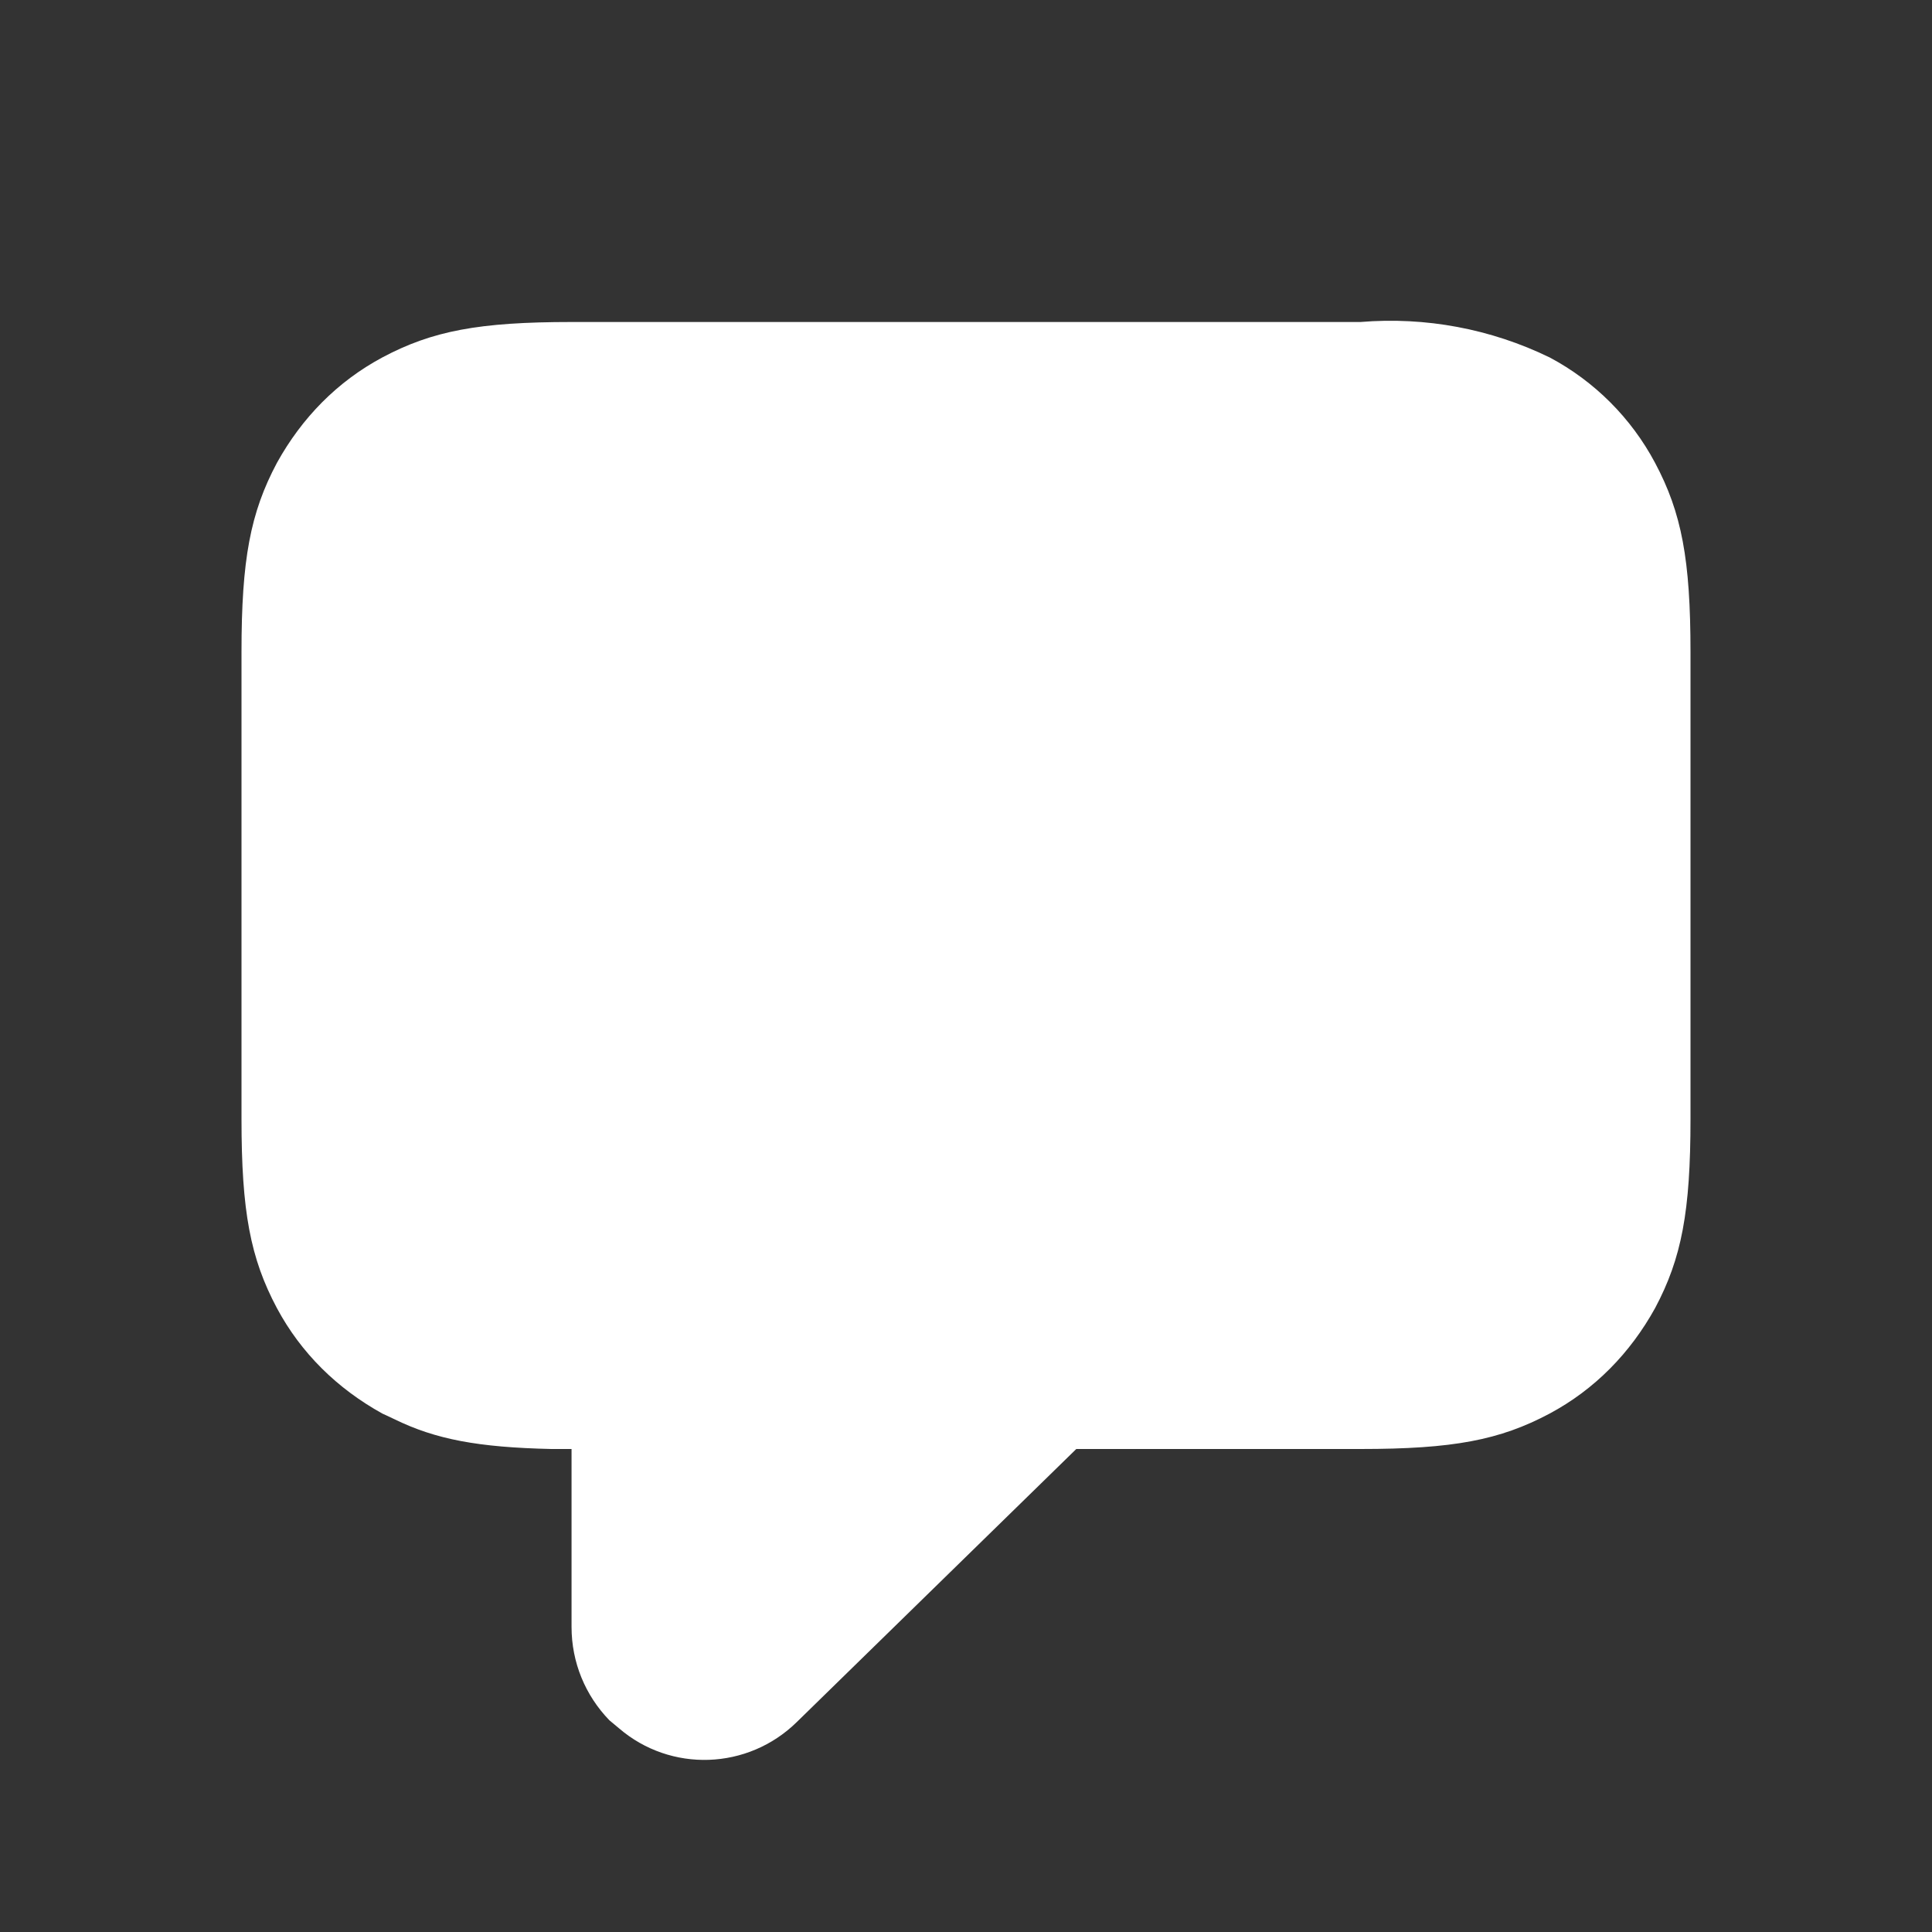 <svg width="24" height="24" viewBox="0 0 24 24" fill="none" xmlns="http://www.w3.org/2000/svg">
<rect x="0" y="0" width="24" height="24" fill="#333333" stroke="none"/>
<g clip-path="url(#clip0_494_74)">
<path d="M16.9 4H7.1C5.95 4 5.37 4.11 4.75 4.44C4.19 4.74 3.75 5.19 3.44 5.75C3.11 6.37 3 6.95 3 8.1V13.9C3 15.05 3.11 15.63 3.44 16.25C3.74 16.81 4.19 17.25 4.75 17.56L4.9 17.63C5.41 17.88 5.94 17.98 6.85 18H7.1V20.21C7.1 20.65 7.27 21.06 7.57 21.37L7.69 21.47C8.33 22.02 9.29 21.99 9.9 21.39L13.37 18H16.9C18.05 18 18.63 17.89 19.25 17.56C19.81 17.26 20.25 16.81 20.56 16.25C20.89 15.63 21 15.05 21 13.9V8.1C21 6.95 20.89 6.37 20.56 5.75C20.264 5.193 19.807 4.736 19.25 4.44C18.52 4.085 17.709 3.933 16.9 4Z" fill="white"/>
</g>
<defs>
<clipPath id="clip0_494_74">
<rect width="24" height="24" fill="white"/>
</clipPath>
</defs>
</svg>
